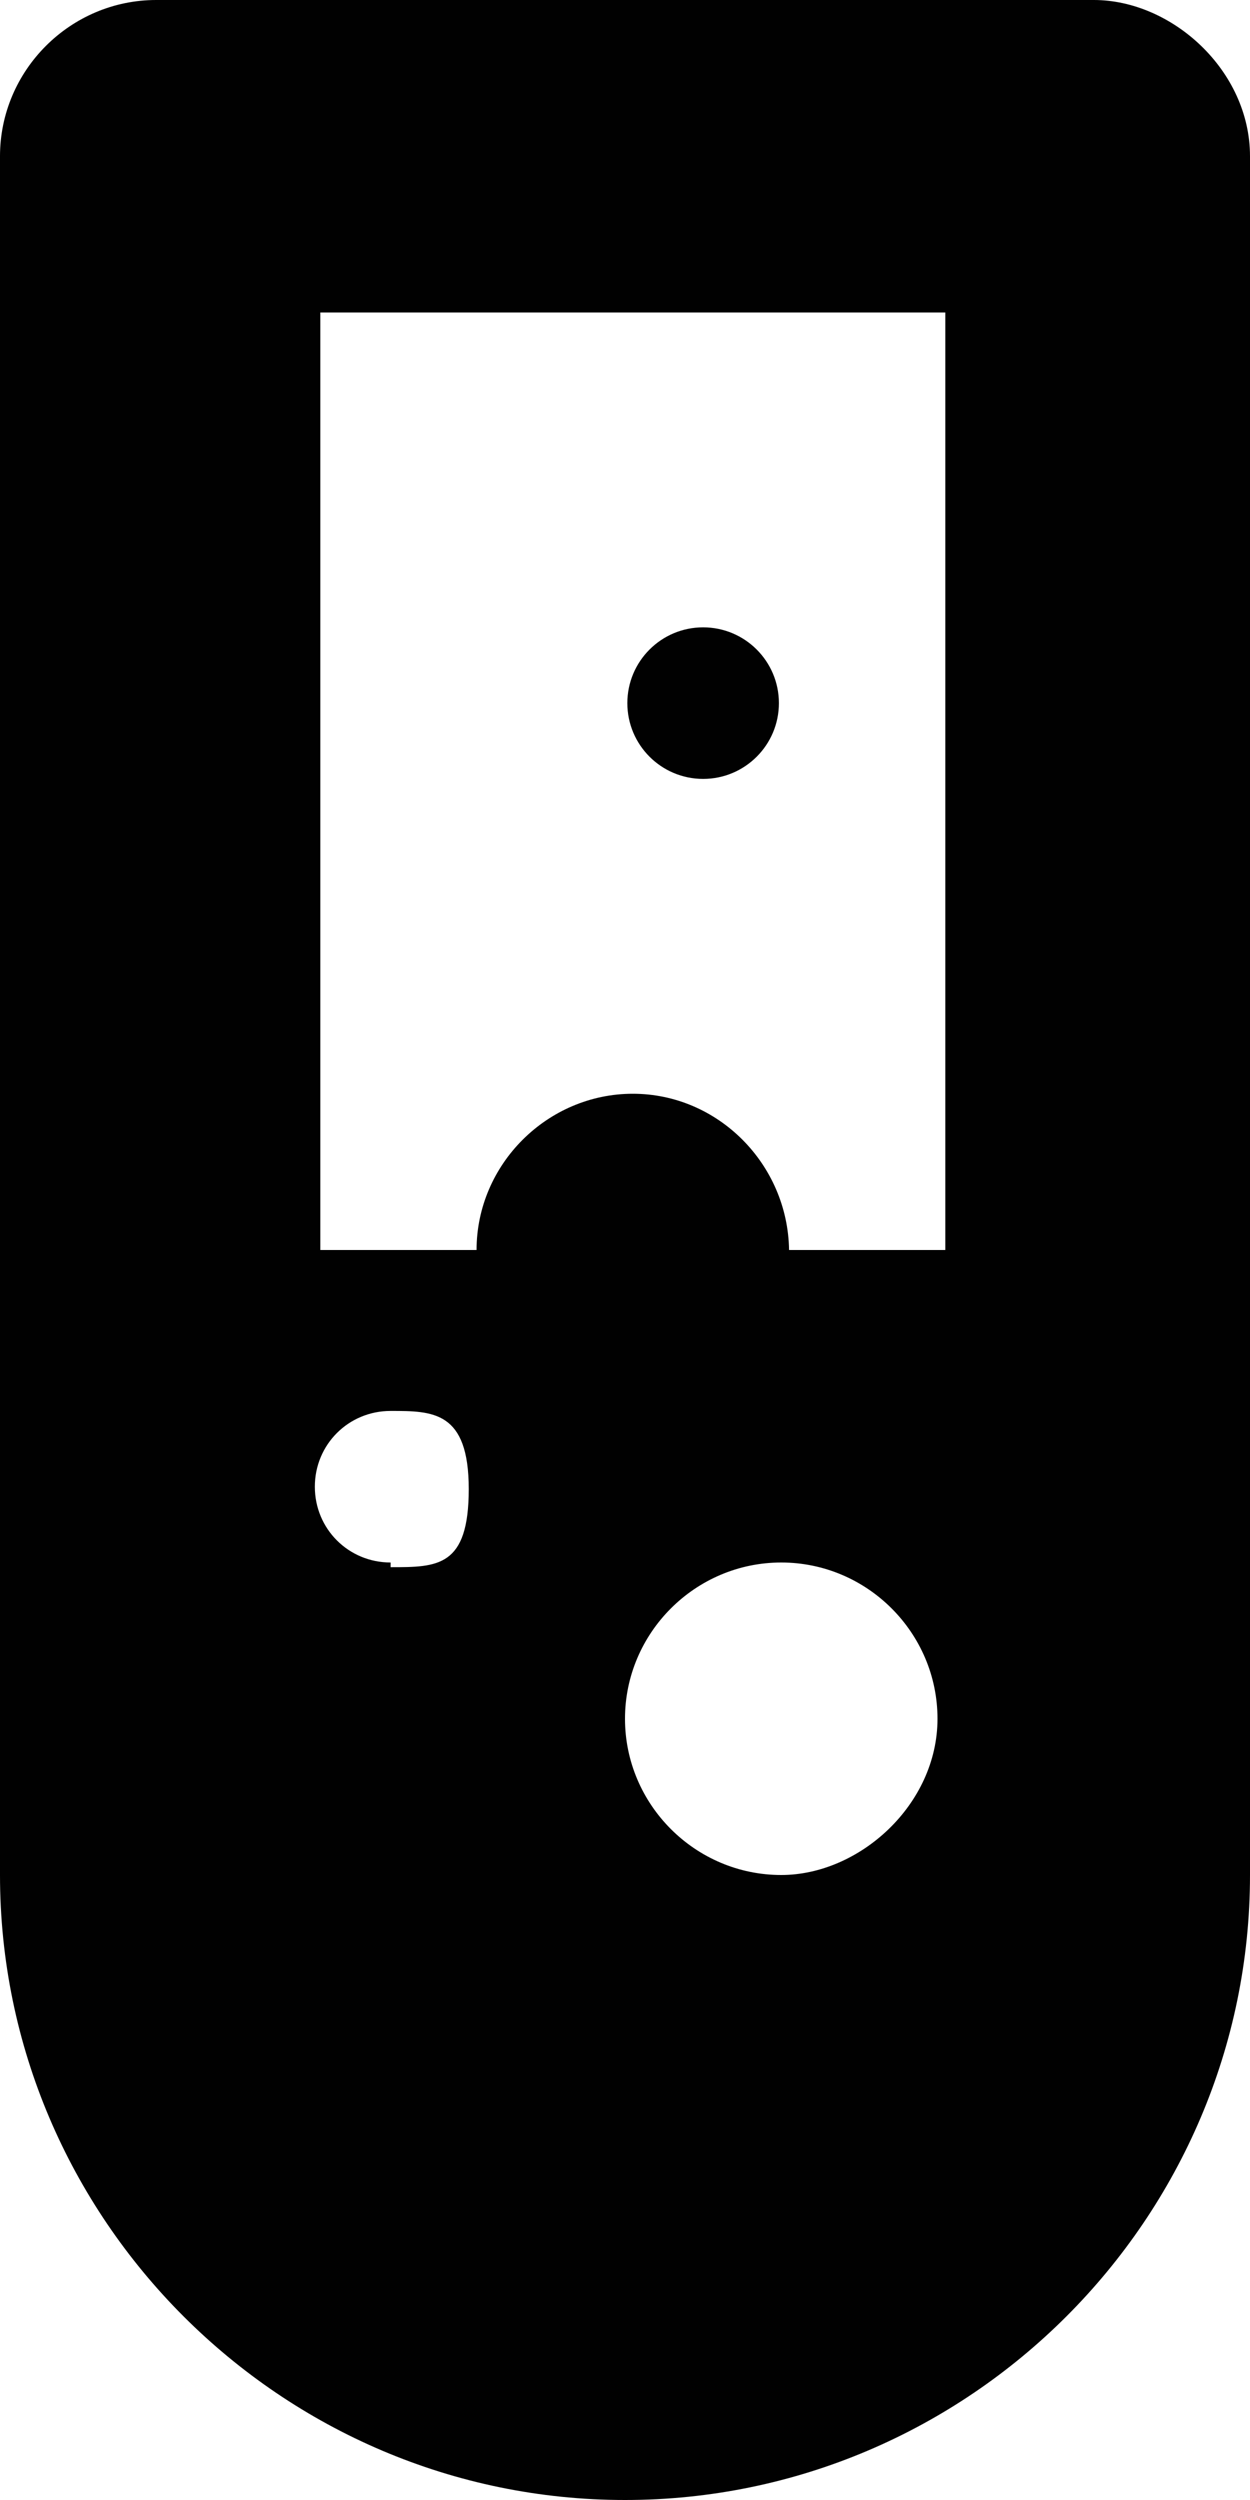<svg style="enable-background:new 0 0 16 32" xmlns="http://www.w3.org/2000/svg" xml:space="preserve" height="32px" width="16px" version="1.1" y="0px" x="0px" xmlns:xlink="http://www.w3.org/1999/xlink" viewBox="0 0 16 32">	<g fill="#010101">		<circle cx="9" r=".97" cy="9"/>		<path d="m14 0h-12c-1.1 0-2 0.9-2 2v22c0 4.4 3.6 8 8 8s8-3.6 8-8v-22c0-1.1-1-2-2-2zm-9 20c-0.54 0-0.97-0.43-0.97-0.97s0.43-0.97 0.97-0.97 1 0 1 1-0.4 1-1 1zm5 4c-1.1 0-2-0.9-2-2s0.9-2 2-2 2 0.9 2 2-1 2-2 2zm2-8h-1.9c-0.016-1.1-0.91-2-2-2s-2 0.9-2 2h-2v-12h8v12z"/>	</g></svg>